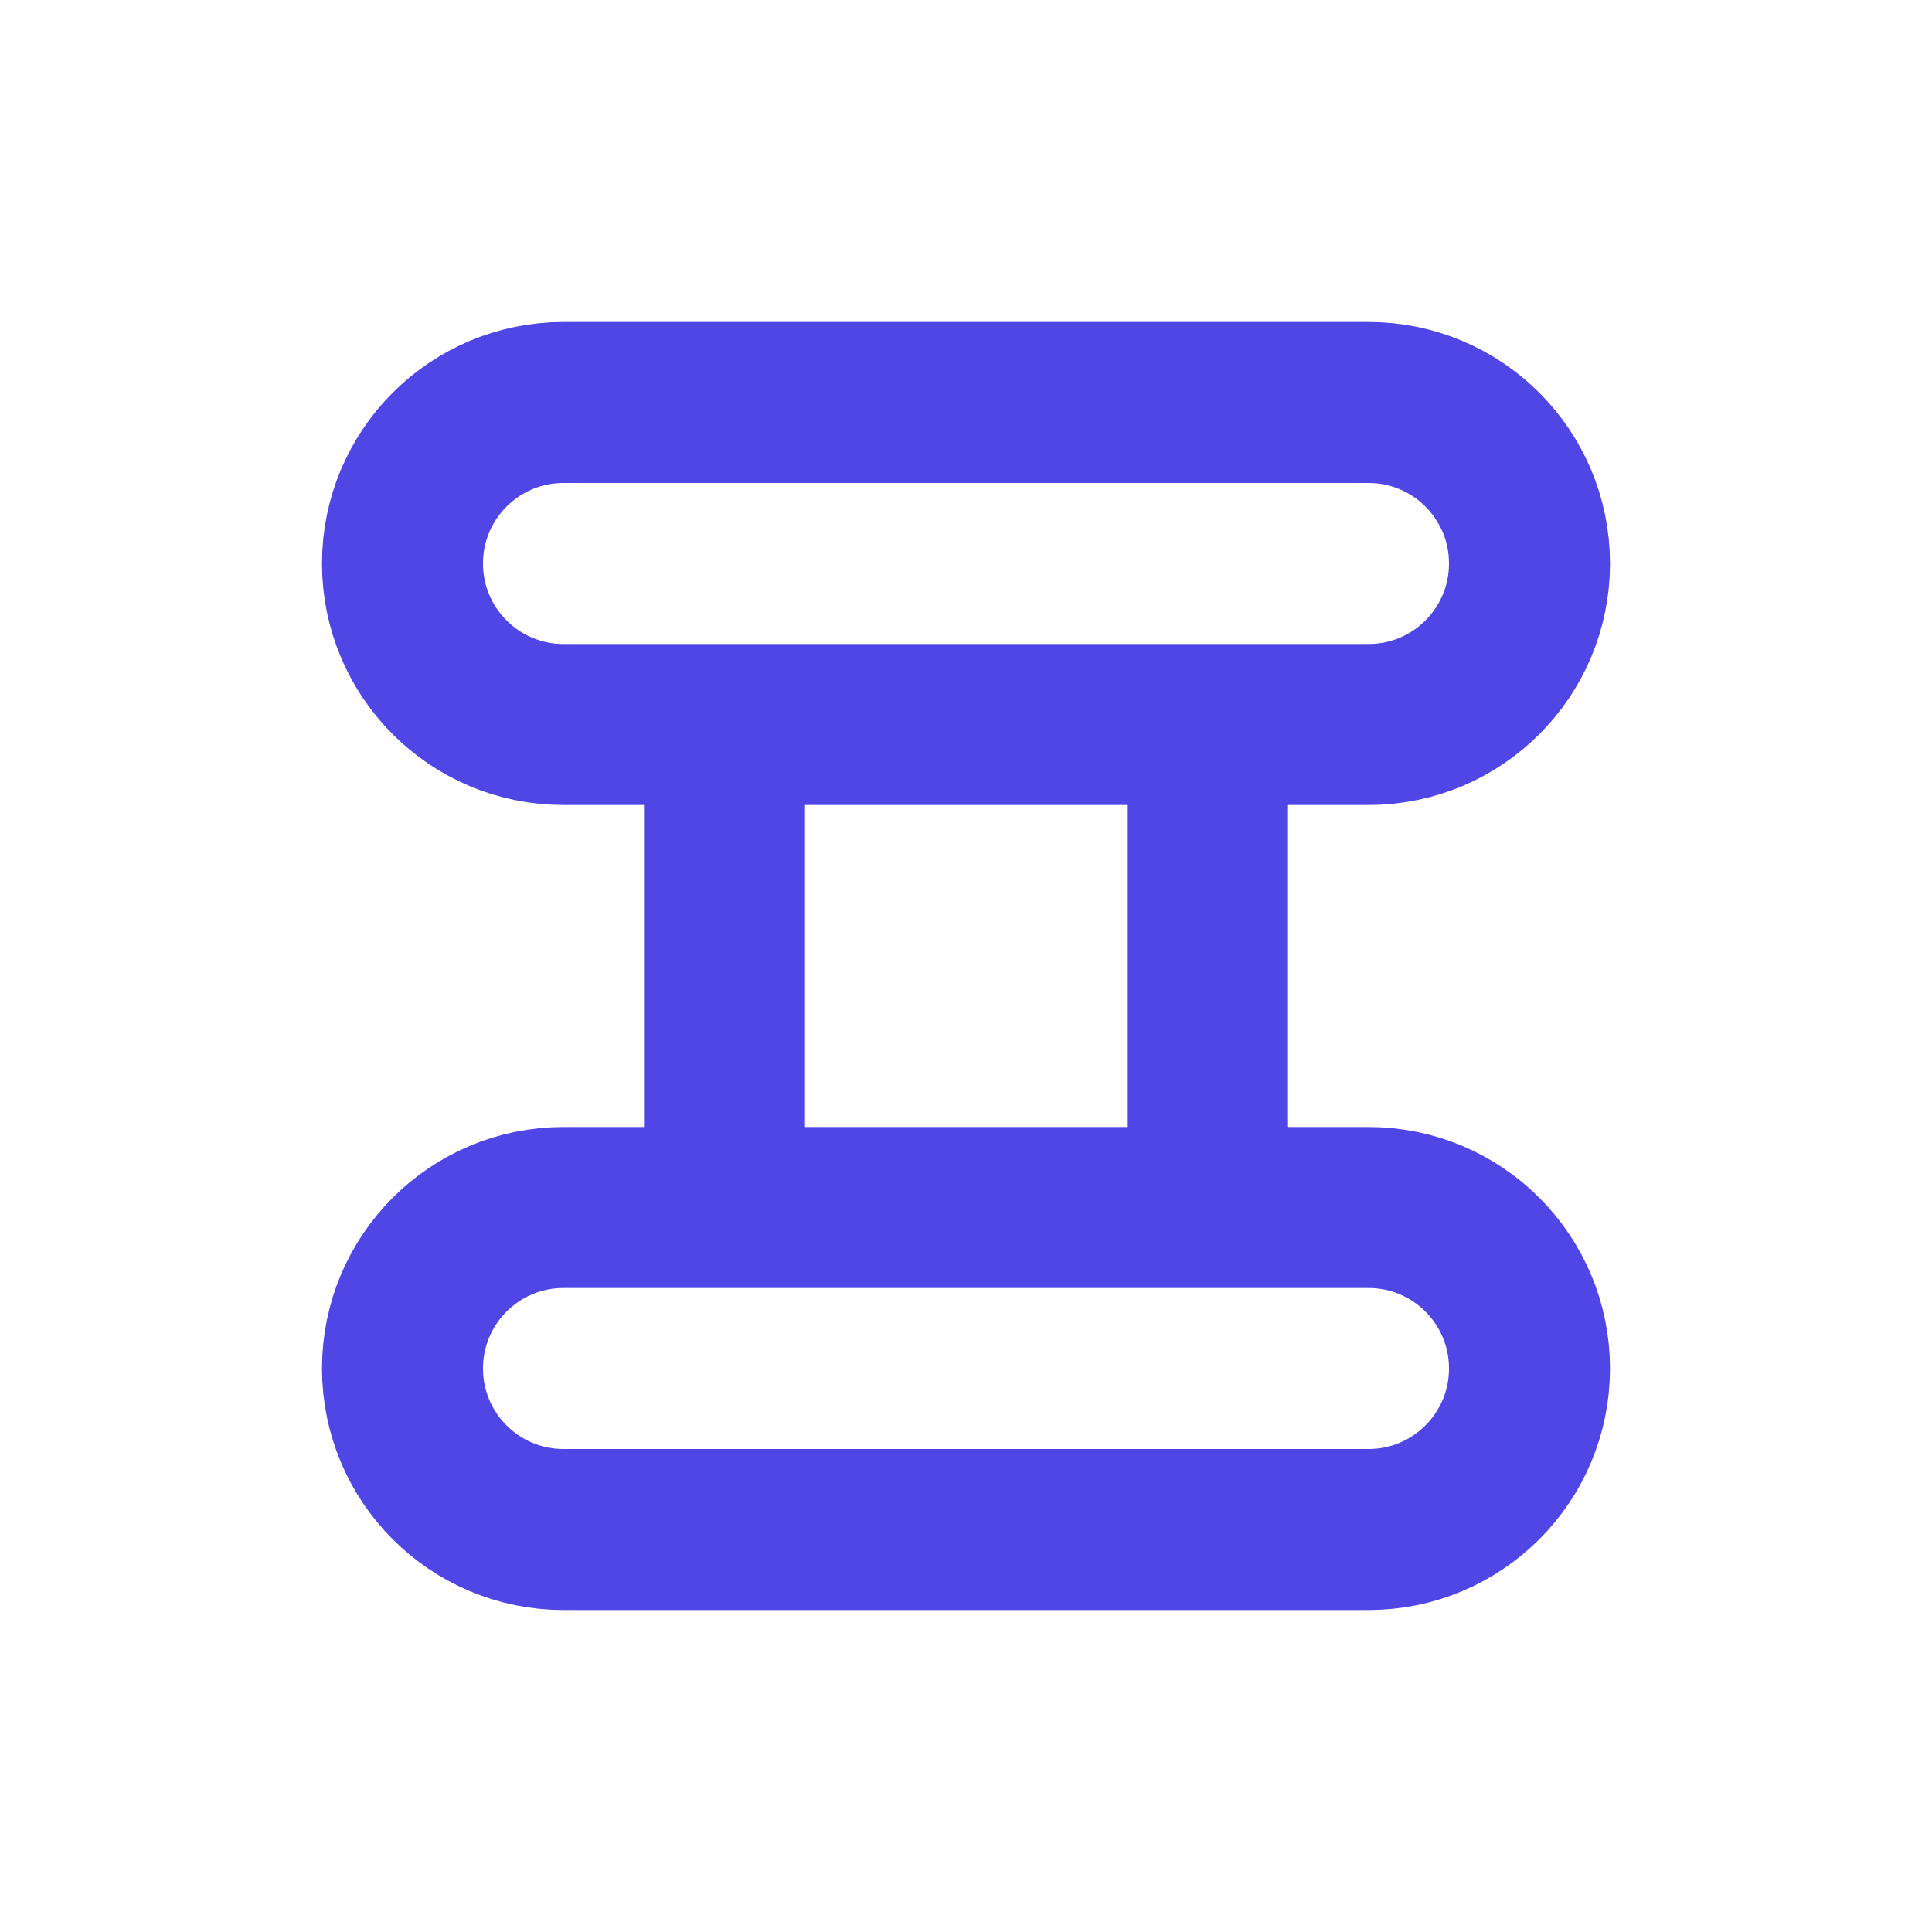 <svg width="24" height="24" viewBox="0 0 24 24" fill="none" xmlns="http://www.w3.org/2000/svg">
  <path d="M5 7C5 5.895 5.895 5 7 5H17C18.105 5 19 5.895 19 7V7C19 8.105 18.105 9 17 9H7C5.895 9 5 8.105 5 7V7Z" stroke="#4F46E5" stroke-width="2"/>
  <path d="M5 17C5 15.895 5.895 15 7 15H17C18.105 15 19 15.895 19 17V17C19 18.105 18.105 19 17 19H7C5.895 19 5 18.105 5 17V17Z" stroke="#4F46E5" stroke-width="2"/>
  <path d="M9 9V15" stroke="#4F46E5" stroke-width="2"/>
  <path d="M15 9V15" stroke="#4F46E5" stroke-width="2"/>
</svg> 